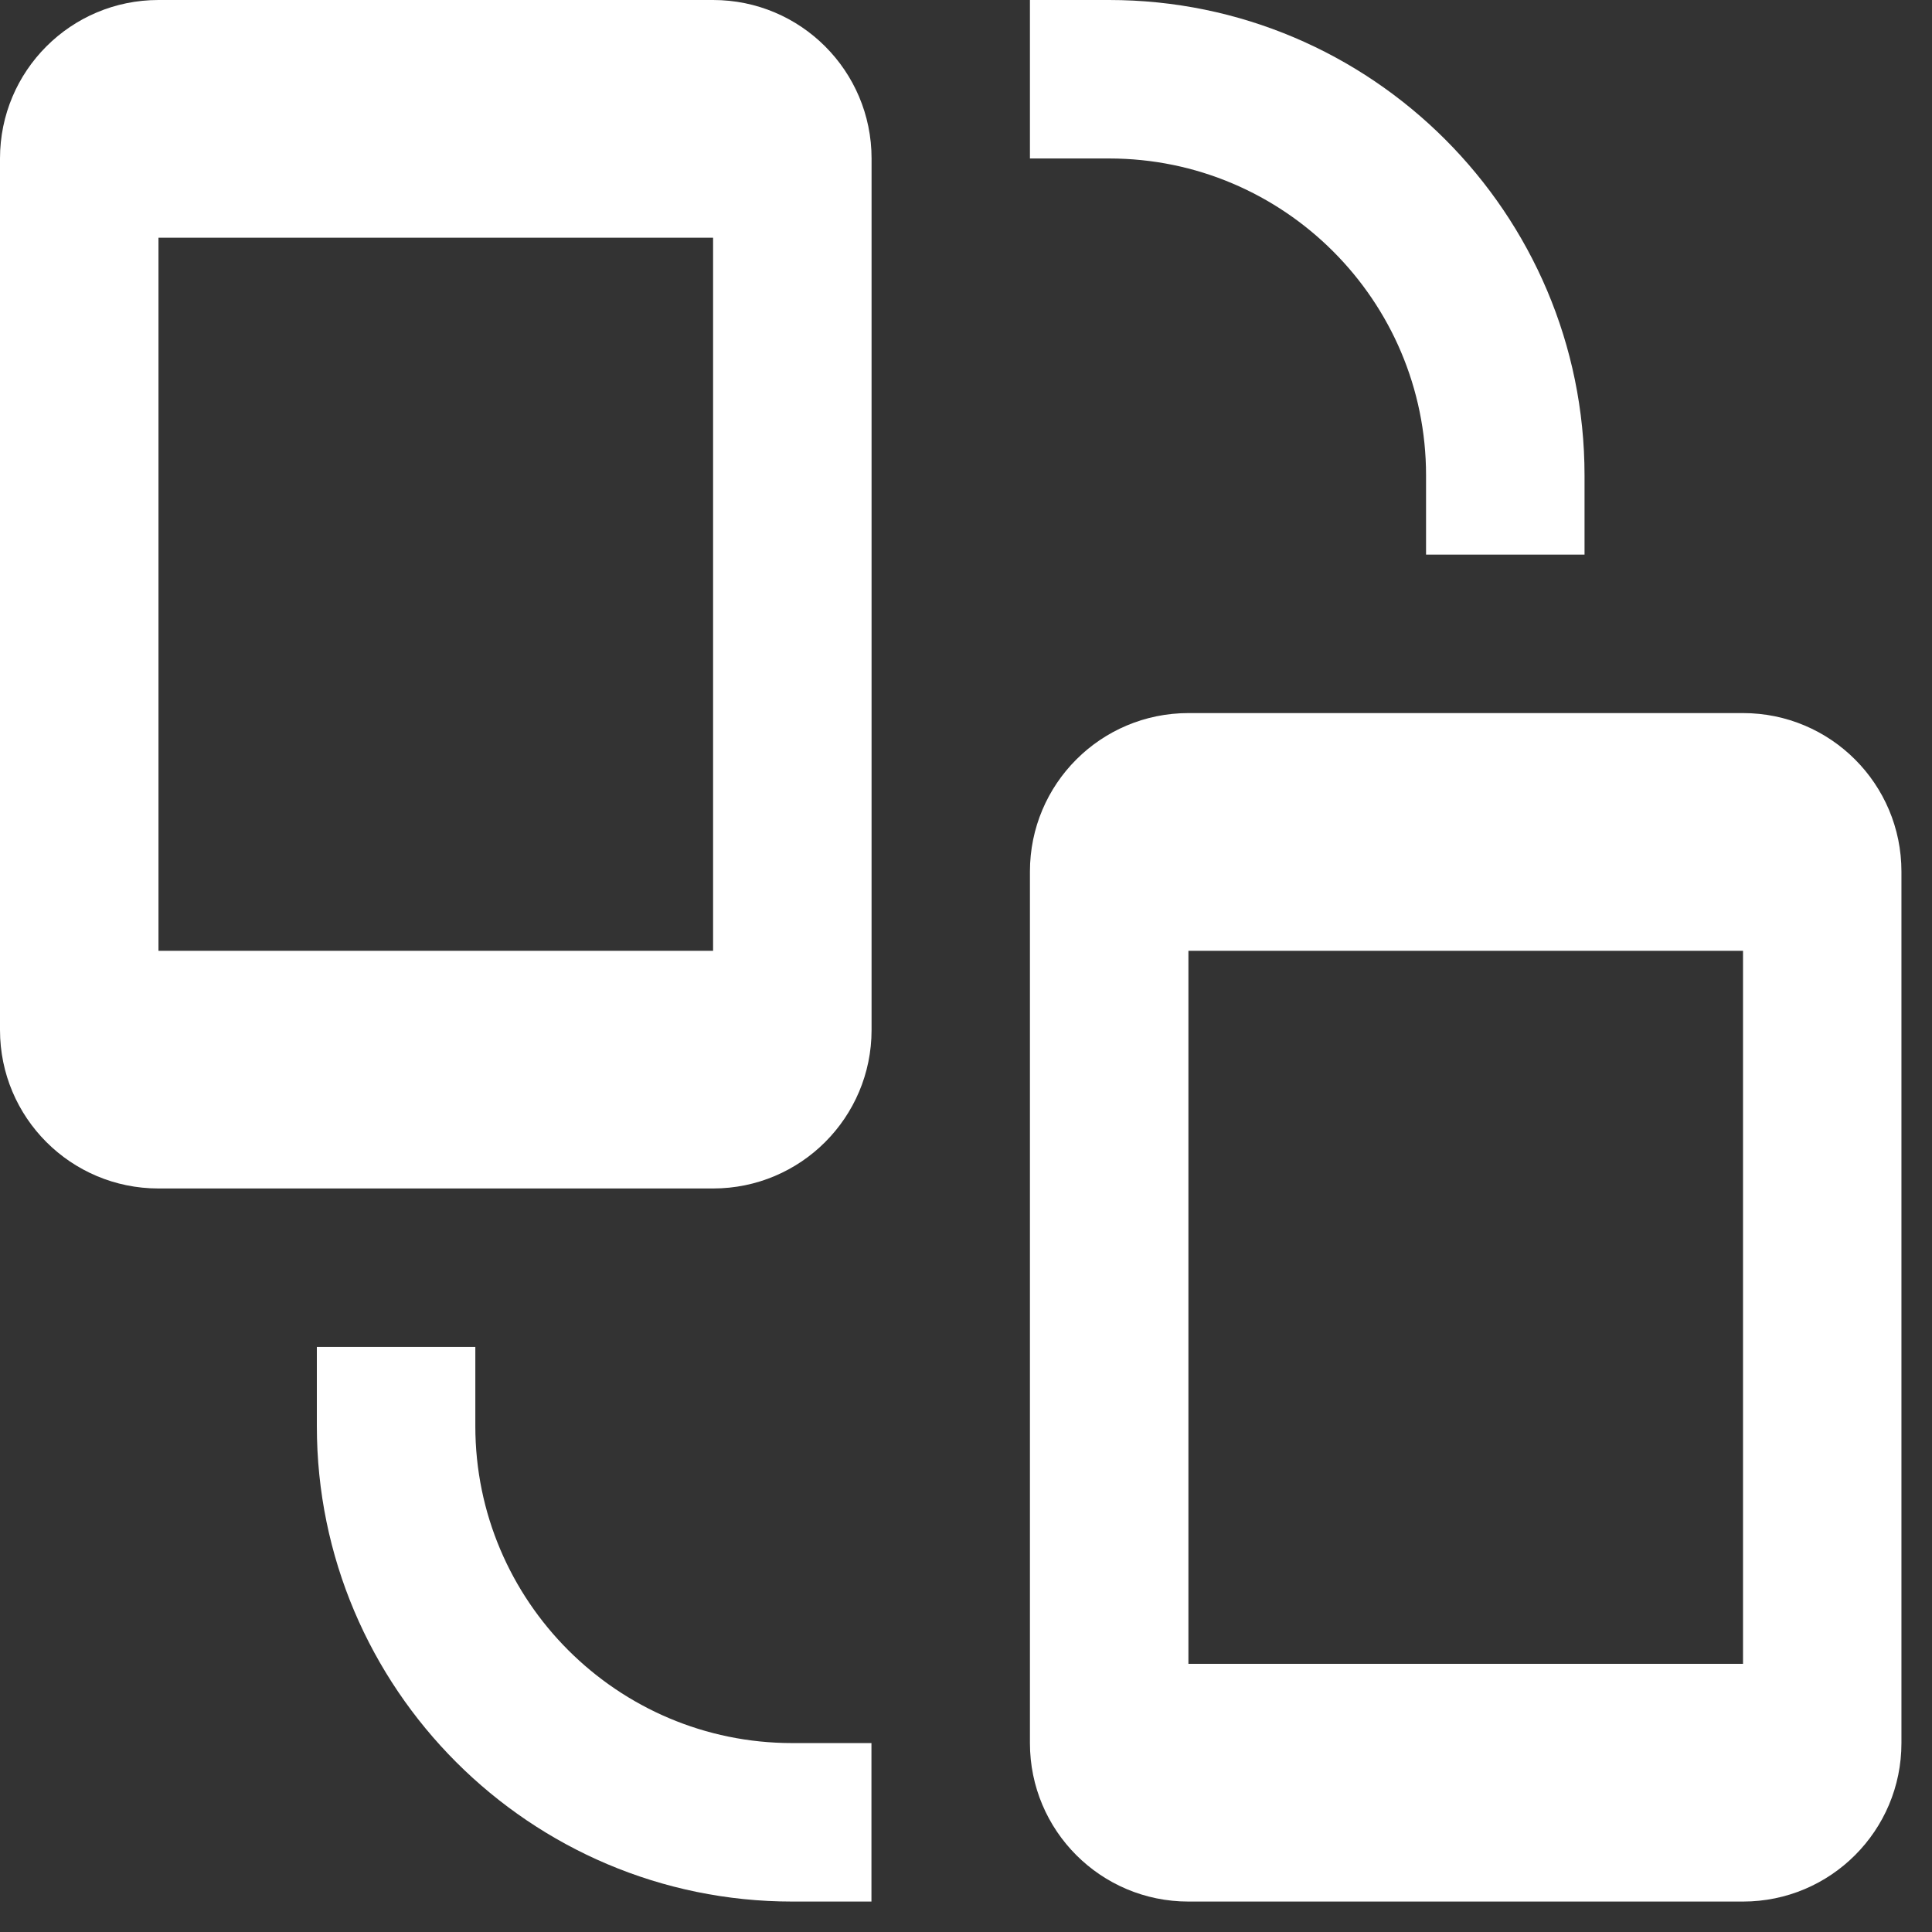 <svg width="33" height="33" viewBox="0 0 33 33" fill="none" xmlns="http://www.w3.org/2000/svg">
<rect x="0" y="0" width="33" height="33" fill="#333333" stroke="none"/>
<path d="M24.358 8.12V9.473H27.065V8.12C27.065 3.642 23.423 0 18.945 0H17.592V2.707H18.945C21.931 2.707 24.358 5.135 24.358 8.12Z" fill="white"/>
<path d="M8.119 24.36V23.007H5.412V24.36C5.412 28.838 9.054 32.48 13.532 32.48H14.885V29.773H13.532C10.547 29.773 8.119 27.346 8.119 24.36Z" fill="white"/>
<path d="M12.18 0H2.707C1.211 0 0 1.211 0 2.707V17.593C0 19.089 1.211 20.3 2.707 20.3H12.18C13.675 20.3 14.887 19.089 14.887 17.593V2.707C14.887 1.211 13.675 0 12.18 0ZM12.18 16.24H2.707V4.06H12.18V16.24Z" fill="white"/>
<path d="M29.772 12.18H20.299C18.803 12.18 17.592 13.391 17.592 14.887V29.773C17.592 31.269 18.803 32.48 20.299 32.48H29.772C31.267 32.48 32.478 31.269 32.478 29.773V14.887C32.478 13.391 31.267 12.18 29.772 12.18ZM29.772 28.42H20.299V16.24H29.772V28.42Z" fill="white"/>
</svg>
